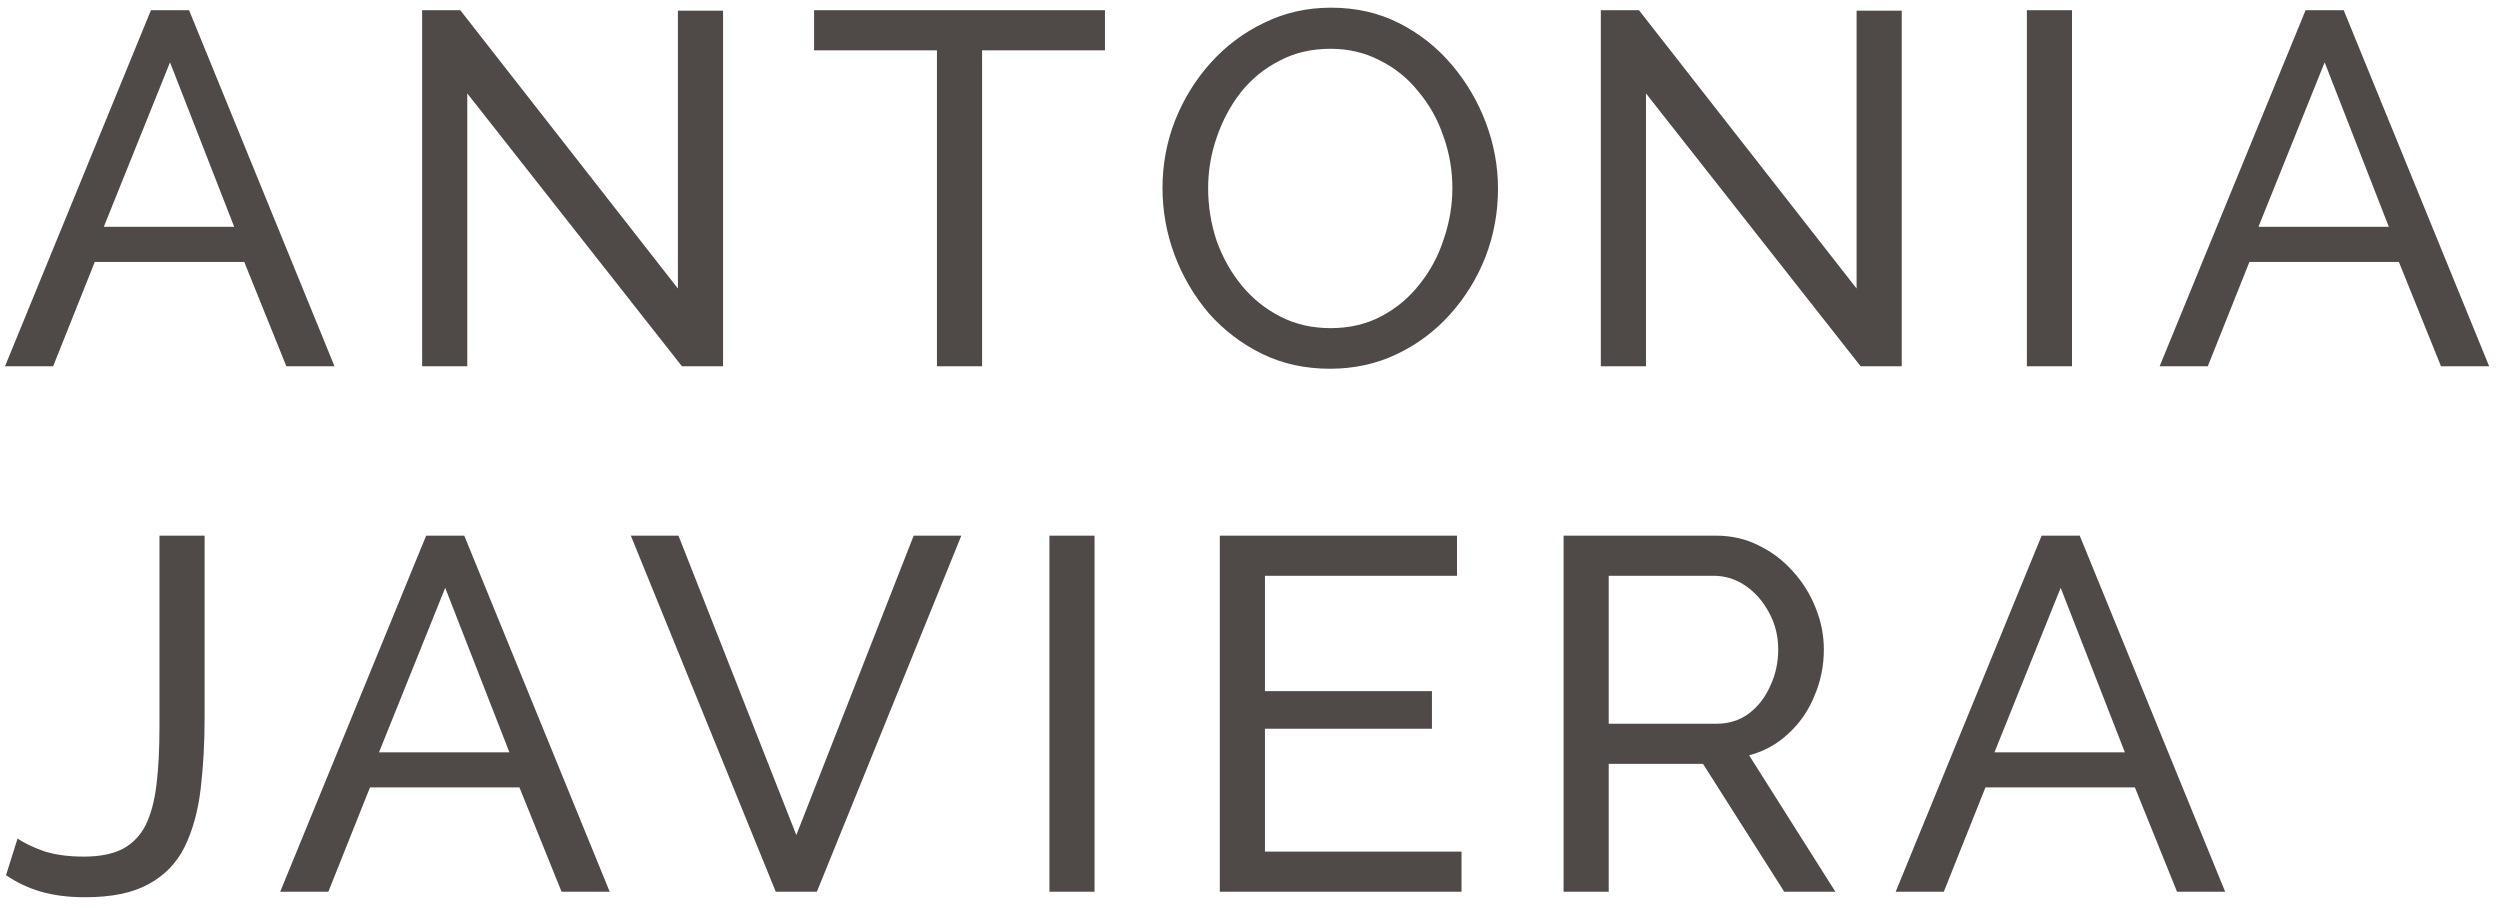 <svg width="157" height="57" viewBox="0 0 157 57" fill="none" xmlns="http://www.w3.org/2000/svg">
<path d="M9.48 0.639H11.873L21.006 23H17.983L15.338 16.449H5.952L3.338 23H0.315L9.48 0.639ZM14.708 14.245L10.677 3.915L6.519 14.245H14.708ZM29.345 5.867V23H26.51V0.639H28.904L42.572 18.118V0.671H45.407V23H42.824L29.345 5.867ZM69.391 3.159H61.675V23H58.84V3.159H51.124V0.639H69.391V3.159ZM83.524 23.157C81.95 23.157 80.522 22.843 79.241 22.213C77.96 21.583 76.847 20.732 75.903 19.662C74.979 18.57 74.265 17.352 73.761 16.008C73.257 14.644 73.005 13.247 73.005 11.82C73.005 10.329 73.268 8.912 73.793 7.568C74.338 6.203 75.084 4.996 76.029 3.946C76.994 2.875 78.118 2.035 79.398 1.427C80.679 0.797 82.076 0.482 83.587 0.482C85.162 0.482 86.59 0.807 87.87 1.458C89.151 2.109 90.253 2.98 91.177 4.072C92.101 5.164 92.815 6.382 93.319 7.725C93.823 9.069 94.075 10.444 94.075 11.851C94.075 13.342 93.812 14.77 93.287 16.134C92.762 17.478 92.017 18.685 91.051 19.756C90.106 20.806 88.994 21.635 87.713 22.244C86.432 22.853 85.036 23.157 83.524 23.157ZM75.871 11.82C75.871 12.953 76.05 14.056 76.406 15.127C76.784 16.176 77.309 17.111 77.981 17.93C78.653 18.748 79.462 19.399 80.406 19.882C81.351 20.365 82.401 20.607 83.556 20.607C84.752 20.607 85.823 20.355 86.768 19.851C87.713 19.347 88.511 18.675 89.162 17.835C89.834 16.995 90.337 16.05 90.673 15.001C91.03 13.951 91.209 12.89 91.209 11.82C91.209 10.686 91.02 9.594 90.642 8.544C90.285 7.494 89.76 6.56 89.067 5.741C88.395 4.901 87.587 4.251 86.642 3.789C85.718 3.306 84.689 3.064 83.556 3.064C82.359 3.064 81.288 3.316 80.343 3.82C79.398 4.303 78.59 4.964 77.918 5.804C77.267 6.644 76.763 7.589 76.406 8.639C76.05 9.668 75.871 10.728 75.871 11.82ZM103.367 5.867V23H100.532V0.639H102.926L116.594 18.118V0.671H119.429V23H116.846L103.367 5.867ZM127.288 23V0.639H130.122V23H127.288ZM144.791 0.639H147.184L156.318 23H153.294L150.649 16.449H141.264L138.65 23H135.626L144.791 0.639ZM150.019 14.245L145.988 3.915L141.831 14.245H150.019ZM1.102 52.662C1.501 52.935 2.047 53.197 2.74 53.449C3.454 53.68 4.294 53.795 5.26 53.795C6.246 53.795 7.055 53.638 7.685 53.323C8.314 52.987 8.797 52.494 9.133 51.843C9.469 51.171 9.7 50.321 9.826 49.292C9.952 48.263 10.015 47.045 10.015 45.639V33.639H12.85V45.009C12.85 46.667 12.766 48.19 12.598 49.575C12.43 50.961 12.094 52.168 11.59 53.197C11.086 54.205 10.33 54.982 9.322 55.528C8.335 56.074 7.013 56.346 5.354 56.346C4.304 56.346 3.38 56.231 2.583 56C1.785 55.769 1.05 55.423 0.378 54.961L1.102 52.662ZM26.762 33.639H29.156L38.289 56H35.266L32.62 49.449H23.235L20.621 56H17.597L26.762 33.639ZM31.99 47.245L27.959 36.915L23.802 47.245H31.99ZM42.608 33.639L50.009 52.441L57.379 33.639H60.371L51.3 56H48.718L39.616 33.639H42.608ZM65.904 56V33.639H68.738V56H65.904ZM91.784 53.48V56H76.604V33.639H91.501V36.159H79.439V43.402H89.926V45.764H79.439V53.48H91.784ZM98.193 56V33.639H107.767C108.754 33.639 109.656 33.849 110.475 34.269C111.294 34.668 112.008 35.214 112.617 35.907C113.226 36.579 113.698 37.345 114.034 38.206C114.37 39.046 114.538 39.907 114.538 40.788C114.538 41.817 114.339 42.794 113.94 43.717C113.562 44.641 113.016 45.428 112.302 46.079C111.609 46.73 110.79 47.182 109.845 47.434L115.262 56H112.05L106.948 47.969H101.027V56H98.193ZM101.027 45.45H107.798C108.575 45.45 109.247 45.239 109.814 44.82C110.402 44.379 110.853 43.801 111.168 43.087C111.504 42.374 111.672 41.607 111.672 40.788C111.672 39.949 111.483 39.182 111.105 38.489C110.727 37.775 110.234 37.209 109.625 36.789C109.016 36.369 108.344 36.159 107.609 36.159H101.027V45.45ZM128.214 33.639H130.607L139.74 56H136.717L134.071 49.449H124.686L122.072 56H119.049L128.214 33.639ZM133.442 47.245L129.41 36.915L125.253 47.245H133.442Z" fill="#4F4A48"/>
</svg>
